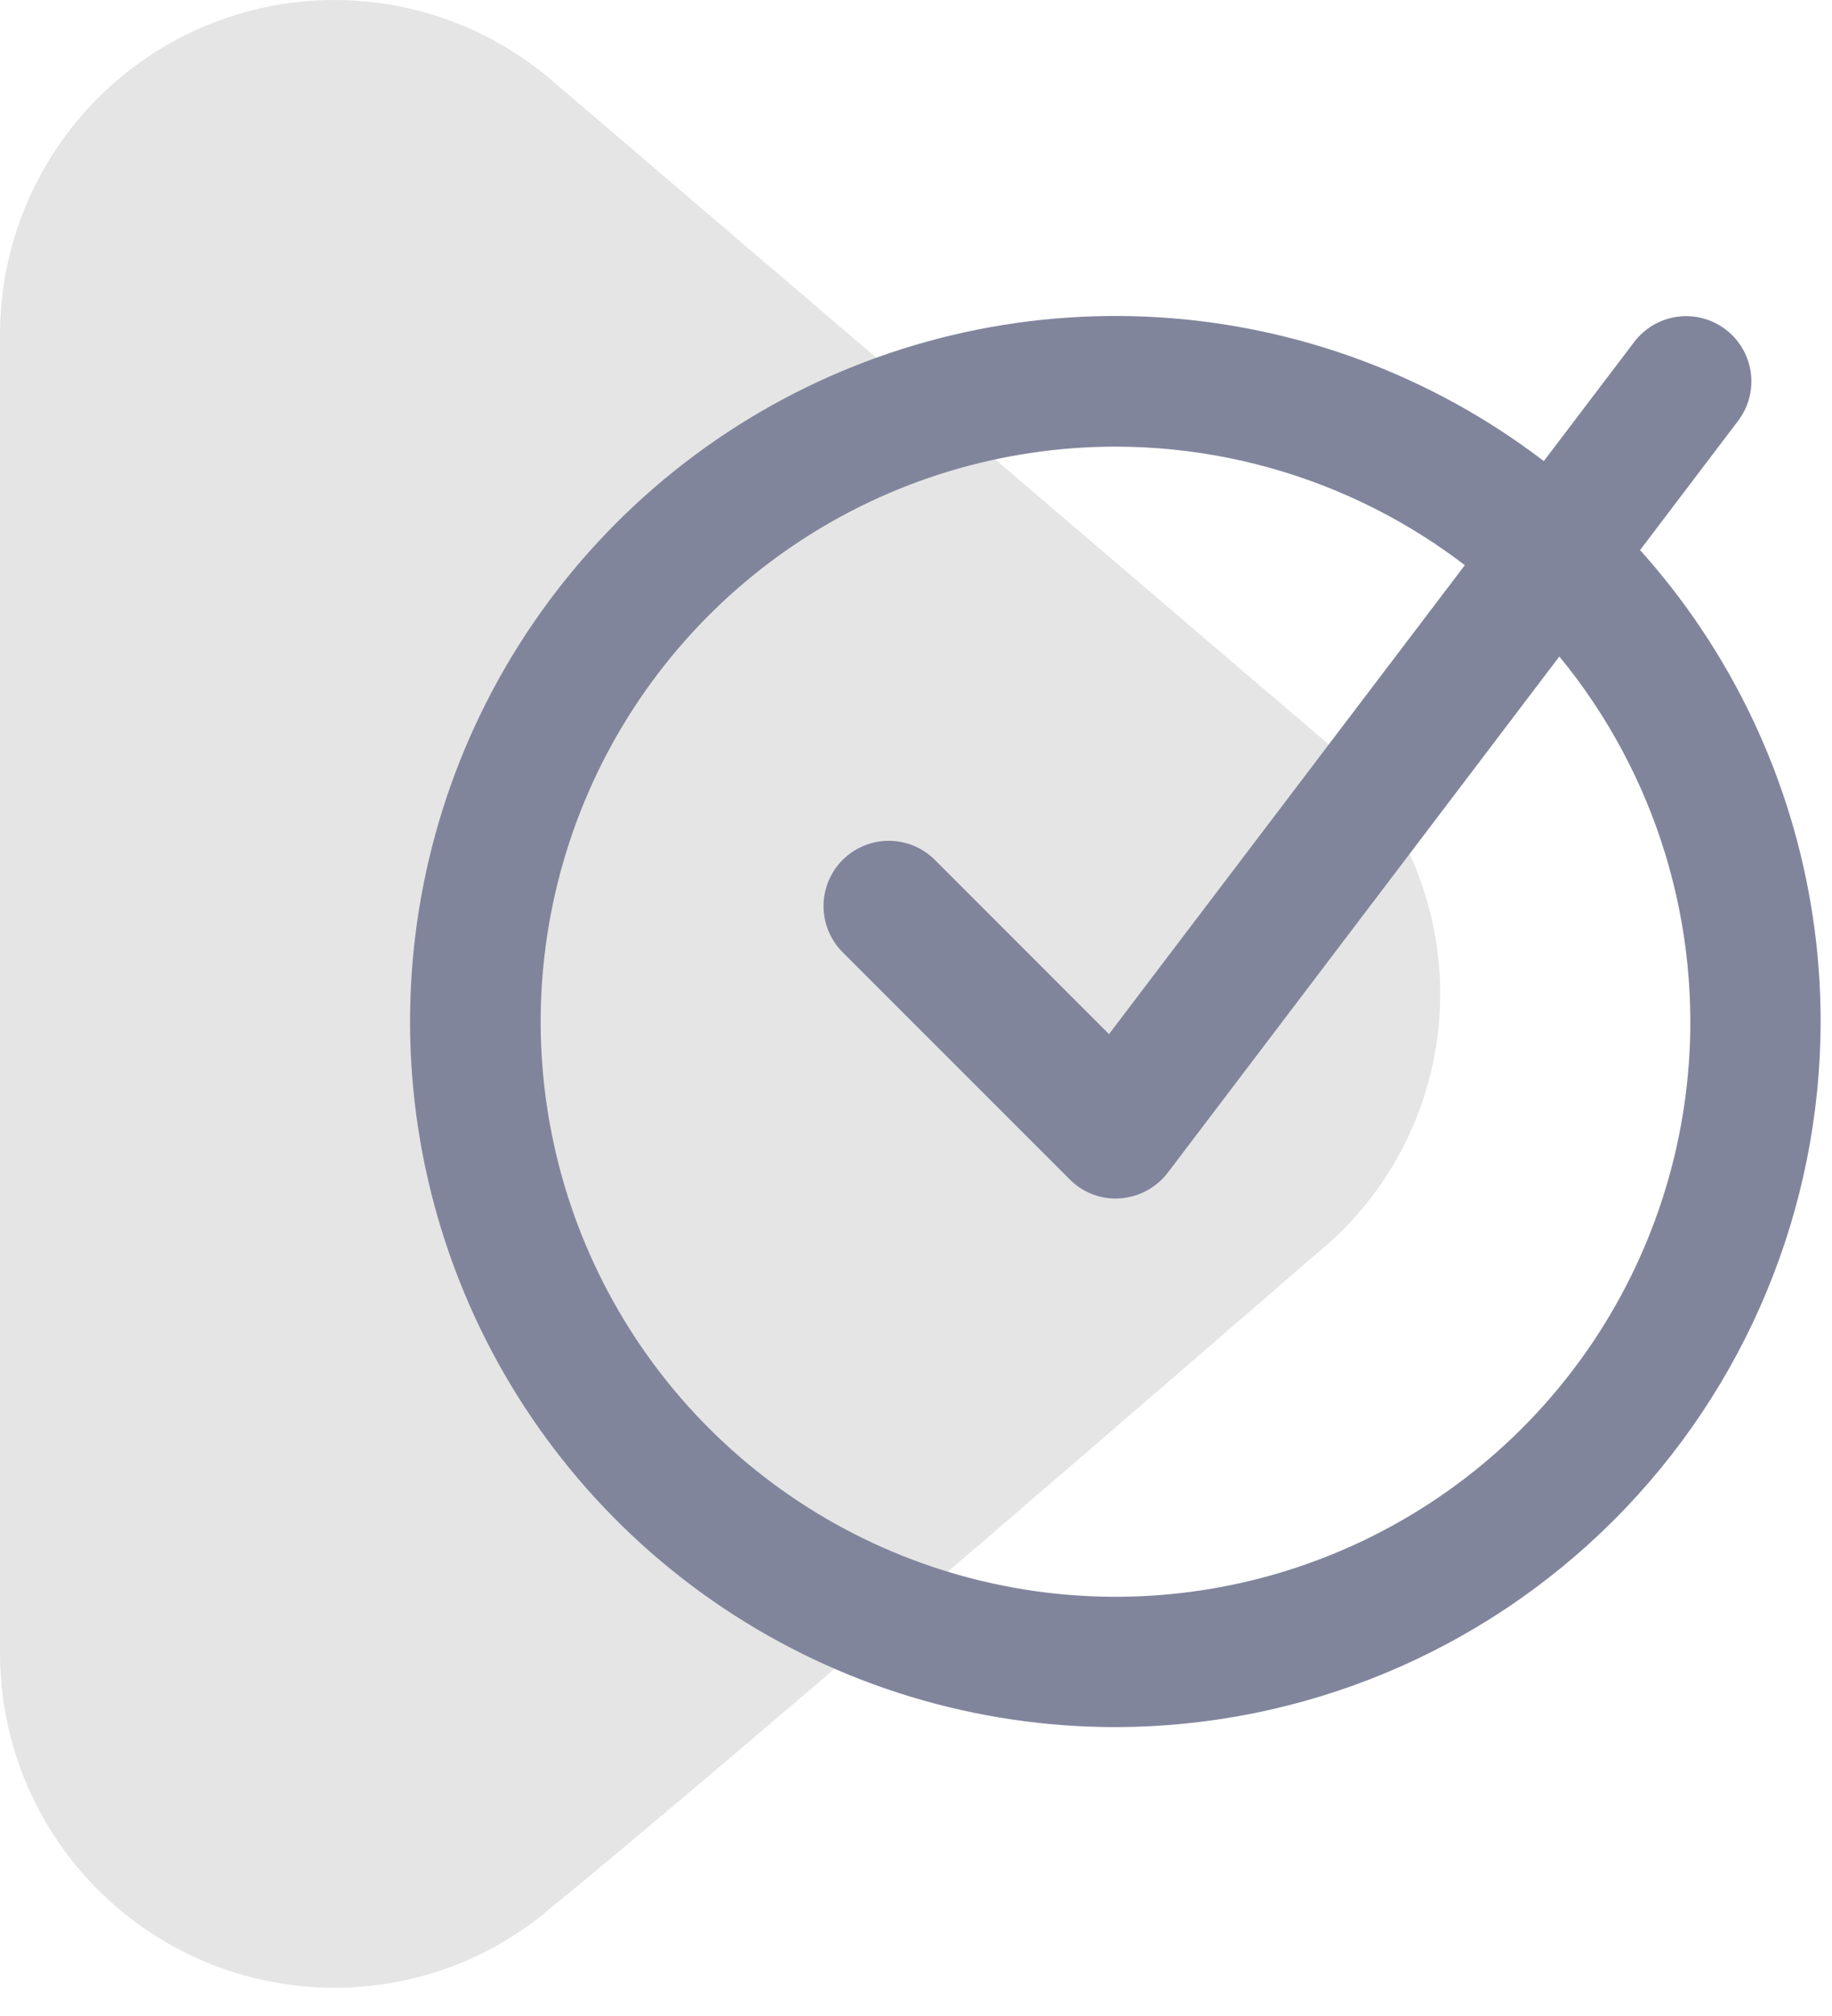 <svg width="40" height="44" viewBox="0 0 40 44" fill="none" xmlns="http://www.w3.org/2000/svg">
<path d="M10.806 0.906L11.193 1.126C10.088 0.431 8.817 0.044 7.513 0.007C6.208 -0.031 4.917 0.282 3.775 0.912C2.632 1.543 1.679 2.468 1.015 3.592C0.351 4.715 0.001 5.996 3.45979e-06 7.302V36.078C-0.001 37.318 0.314 38.538 0.916 39.623C1.517 40.708 2.385 41.621 3.437 42.278C4.489 42.934 5.692 43.312 6.93 43.375C8.169 43.438 9.403 43.185 10.517 42.639C11.007 42.393 11.47 42.094 11.895 41.747C15.824 38.567 28.722 27.378 28.722 27.382C29.591 26.683 30.288 25.794 30.76 24.783C31.232 23.773 31.466 22.668 31.445 21.553C31.424 20.438 31.147 19.342 30.637 18.351C30.127 17.359 29.397 16.497 28.502 15.831L28.722 16.001L11.964 1.682C10.897 0.796 9.599 0.233 8.223 0.058C6.847 -0.117 5.45 0.104 4.194 0.694C2.939 1.285 1.878 2.22 1.135 3.392C0.392 4.563 -0.001 5.922 3.45979e-06 7.309V36.078C7.36285e-05 37.457 0.391 38.808 1.127 39.974C1.863 41.141 2.914 42.075 4.159 42.669C5.404 43.262 6.792 43.491 8.162 43.329C9.531 43.166 10.827 42.619 11.899 41.751" fill="#E5E5E5"/>
<path d="M24.36 37.695C21.314 37.696 18.336 36.794 15.803 35.103C13.269 33.412 11.294 31.008 10.127 28.194C8.961 25.38 8.655 22.284 9.248 19.296C9.841 16.308 11.307 13.564 13.461 11.409C15.614 9.255 18.358 7.787 21.345 7.193C24.333 6.598 27.429 6.902 30.244 8.068C33.058 9.233 35.464 11.207 37.156 13.739C38.848 16.272 39.752 19.25 39.752 22.296C39.747 26.377 38.124 30.29 35.238 33.176C32.353 36.063 28.441 37.688 24.36 37.695ZM24.36 9.748C21.877 9.748 19.45 10.483 17.386 11.862C15.321 13.241 13.712 15.201 12.761 17.494C11.811 19.788 11.562 22.312 12.046 24.747C12.53 27.182 13.726 29.419 15.481 31.174C17.237 32.93 19.474 34.125 21.909 34.609C24.344 35.094 26.867 34.845 29.161 33.894C31.455 32.944 33.415 31.334 34.794 29.27C36.172 27.205 36.908 24.778 36.907 22.296C36.904 18.969 35.581 15.779 33.229 13.427C30.877 11.074 27.687 9.751 24.36 9.748Z" fill="#81859C"/>
<path d="M24.361 26.159C24.174 26.159 23.988 26.122 23.815 26.05C23.642 25.978 23.485 25.872 23.354 25.738L18.398 20.783C18.131 20.516 17.981 20.153 17.981 19.775C17.981 19.398 18.131 19.035 18.398 18.768C18.665 18.501 19.028 18.351 19.405 18.351C19.783 18.351 20.146 18.501 20.413 18.768L24.214 22.57L35.681 7.464C35.909 7.163 36.248 6.965 36.622 6.913C36.996 6.862 37.375 6.961 37.676 7.19C37.977 7.418 38.175 7.756 38.227 8.131C38.278 8.505 38.178 8.884 37.95 9.185L25.496 25.596C25.372 25.757 25.215 25.89 25.037 25.987C24.858 26.083 24.66 26.14 24.457 26.155L24.361 26.159Z" fill="#81859C"/>
</svg>

